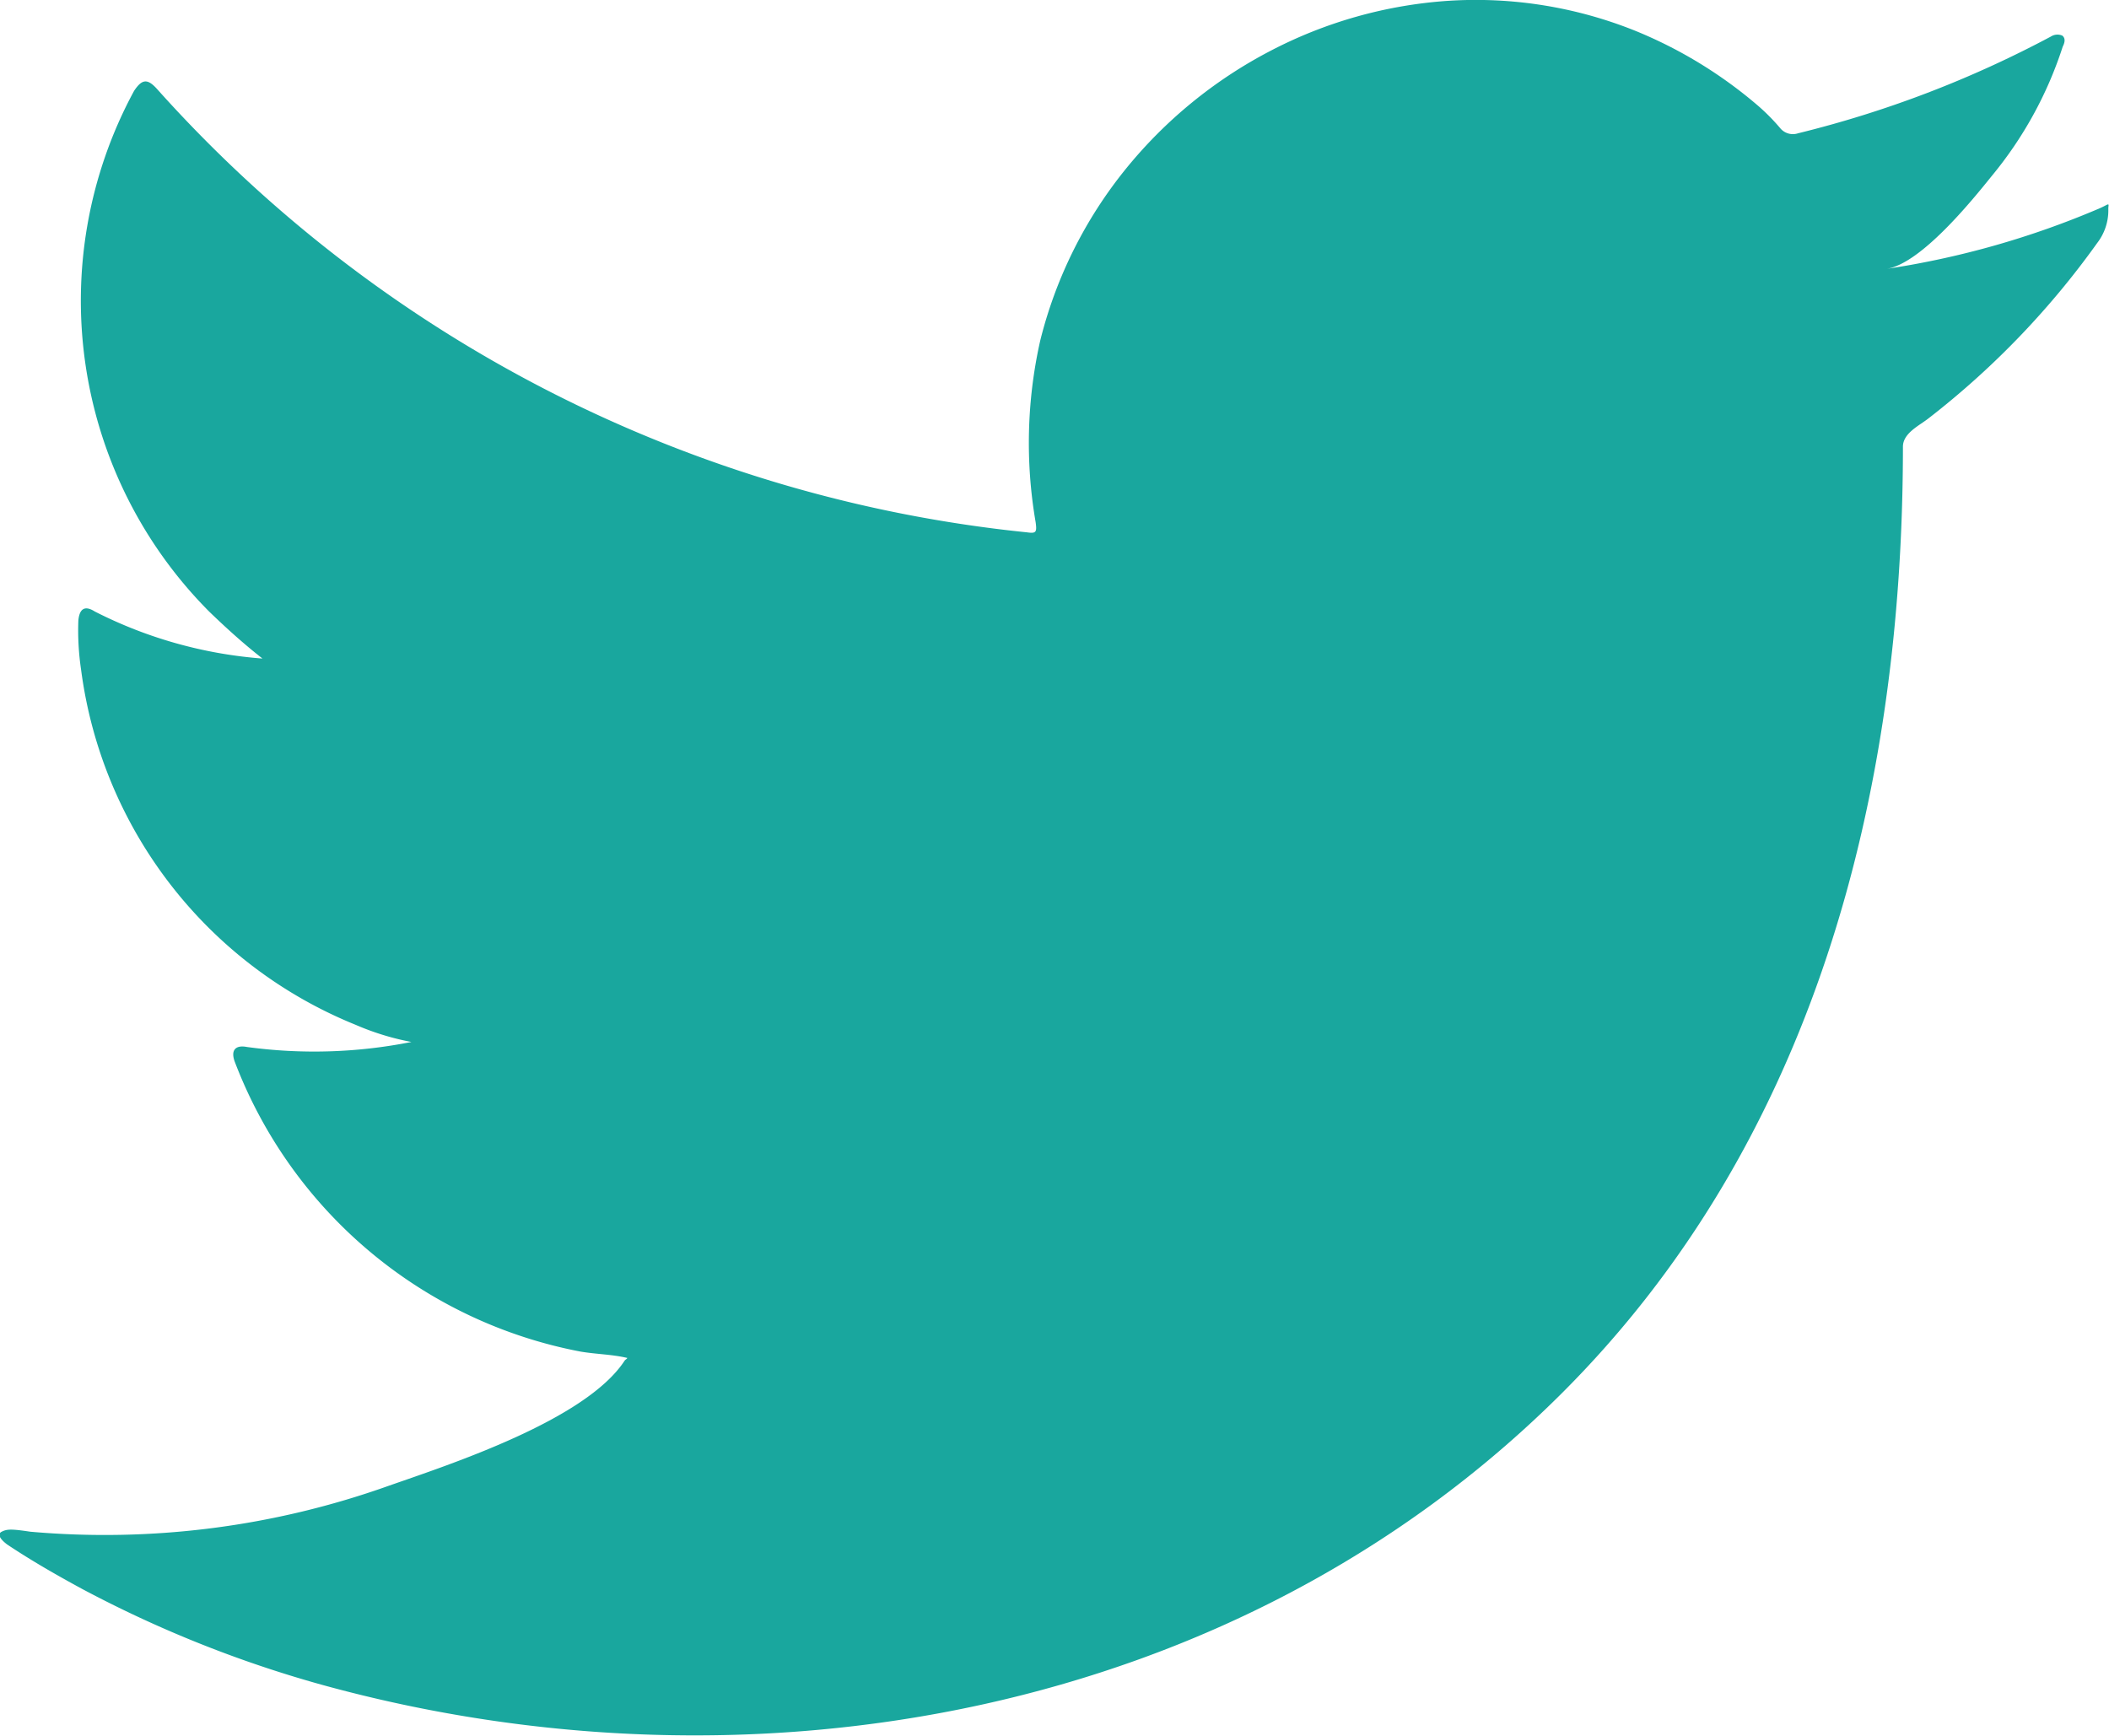 <svg xmlns="http://www.w3.org/2000/svg" width="25.647" height="21.11" viewBox="0 0 25.647 21.11">
  <path id="Path_215" data-name="Path 215" d="M318.954,207.818a10.588,10.588,0,0,1-2.593.739c.417-.07,1.029-.825,1.275-1.131a4.763,4.763,0,0,0,.861-1.57c.023-.045.039-.1-.005-.135a.148.148,0,0,0-.138.011,13.214,13.214,0,0,1-3.075,1.177.2.2,0,0,1-.212-.056,2.5,2.5,0,0,0-.269-.274,5.45,5.45,0,0,0-1.49-.913,5.2,5.2,0,0,0-2.285-.368,5.461,5.461,0,0,0-2.167.612,5.585,5.585,0,0,0-1.749,1.428,5.378,5.378,0,0,0-1.044,2.092,5.67,5.67,0,0,0-.056,2.208c.017.124.006.14-.106.124a16.426,16.426,0,0,1-10.567-5.379c-.123-.141-.19-.141-.291.011a5.358,5.358,0,0,0,.913,6.331c.207.2.42.393.649.572a5.385,5.385,0,0,1-2.039-.572c-.123-.078-.186-.033-.2.107a3.242,3.242,0,0,0,.033.6,5.417,5.417,0,0,0,3.34,4.32,3.177,3.177,0,0,0,.677.208,6.038,6.038,0,0,1-2,.061c-.146-.028-.2.045-.146.185a5.626,5.626,0,0,0,4.2,3.519c.191.033.381.033.572.078-.011.018-.023.018-.034.034-.471.72-2.107,1.255-2.869,1.521a10.272,10.272,0,0,1-4.358.558c-.234-.035-.283-.032-.347,0s-.008.1.067.156c.3.2.6.371.907.538a14.392,14.392,0,0,0,2.913,1.166c5.235,1.446,11.133.383,15.064-3.523,3.087-3.067,4.169-7.3,4.169-11.532,0-.166.2-.257.311-.345a10.182,10.182,0,0,0,2.051-2.132.65.65,0,0,0,.136-.408v-.022C319.06,207.75,319.058,207.771,318.954,207.818Z" transform="translate(-293.413 -205.288)" fill="#19a79e"/>
</svg>
